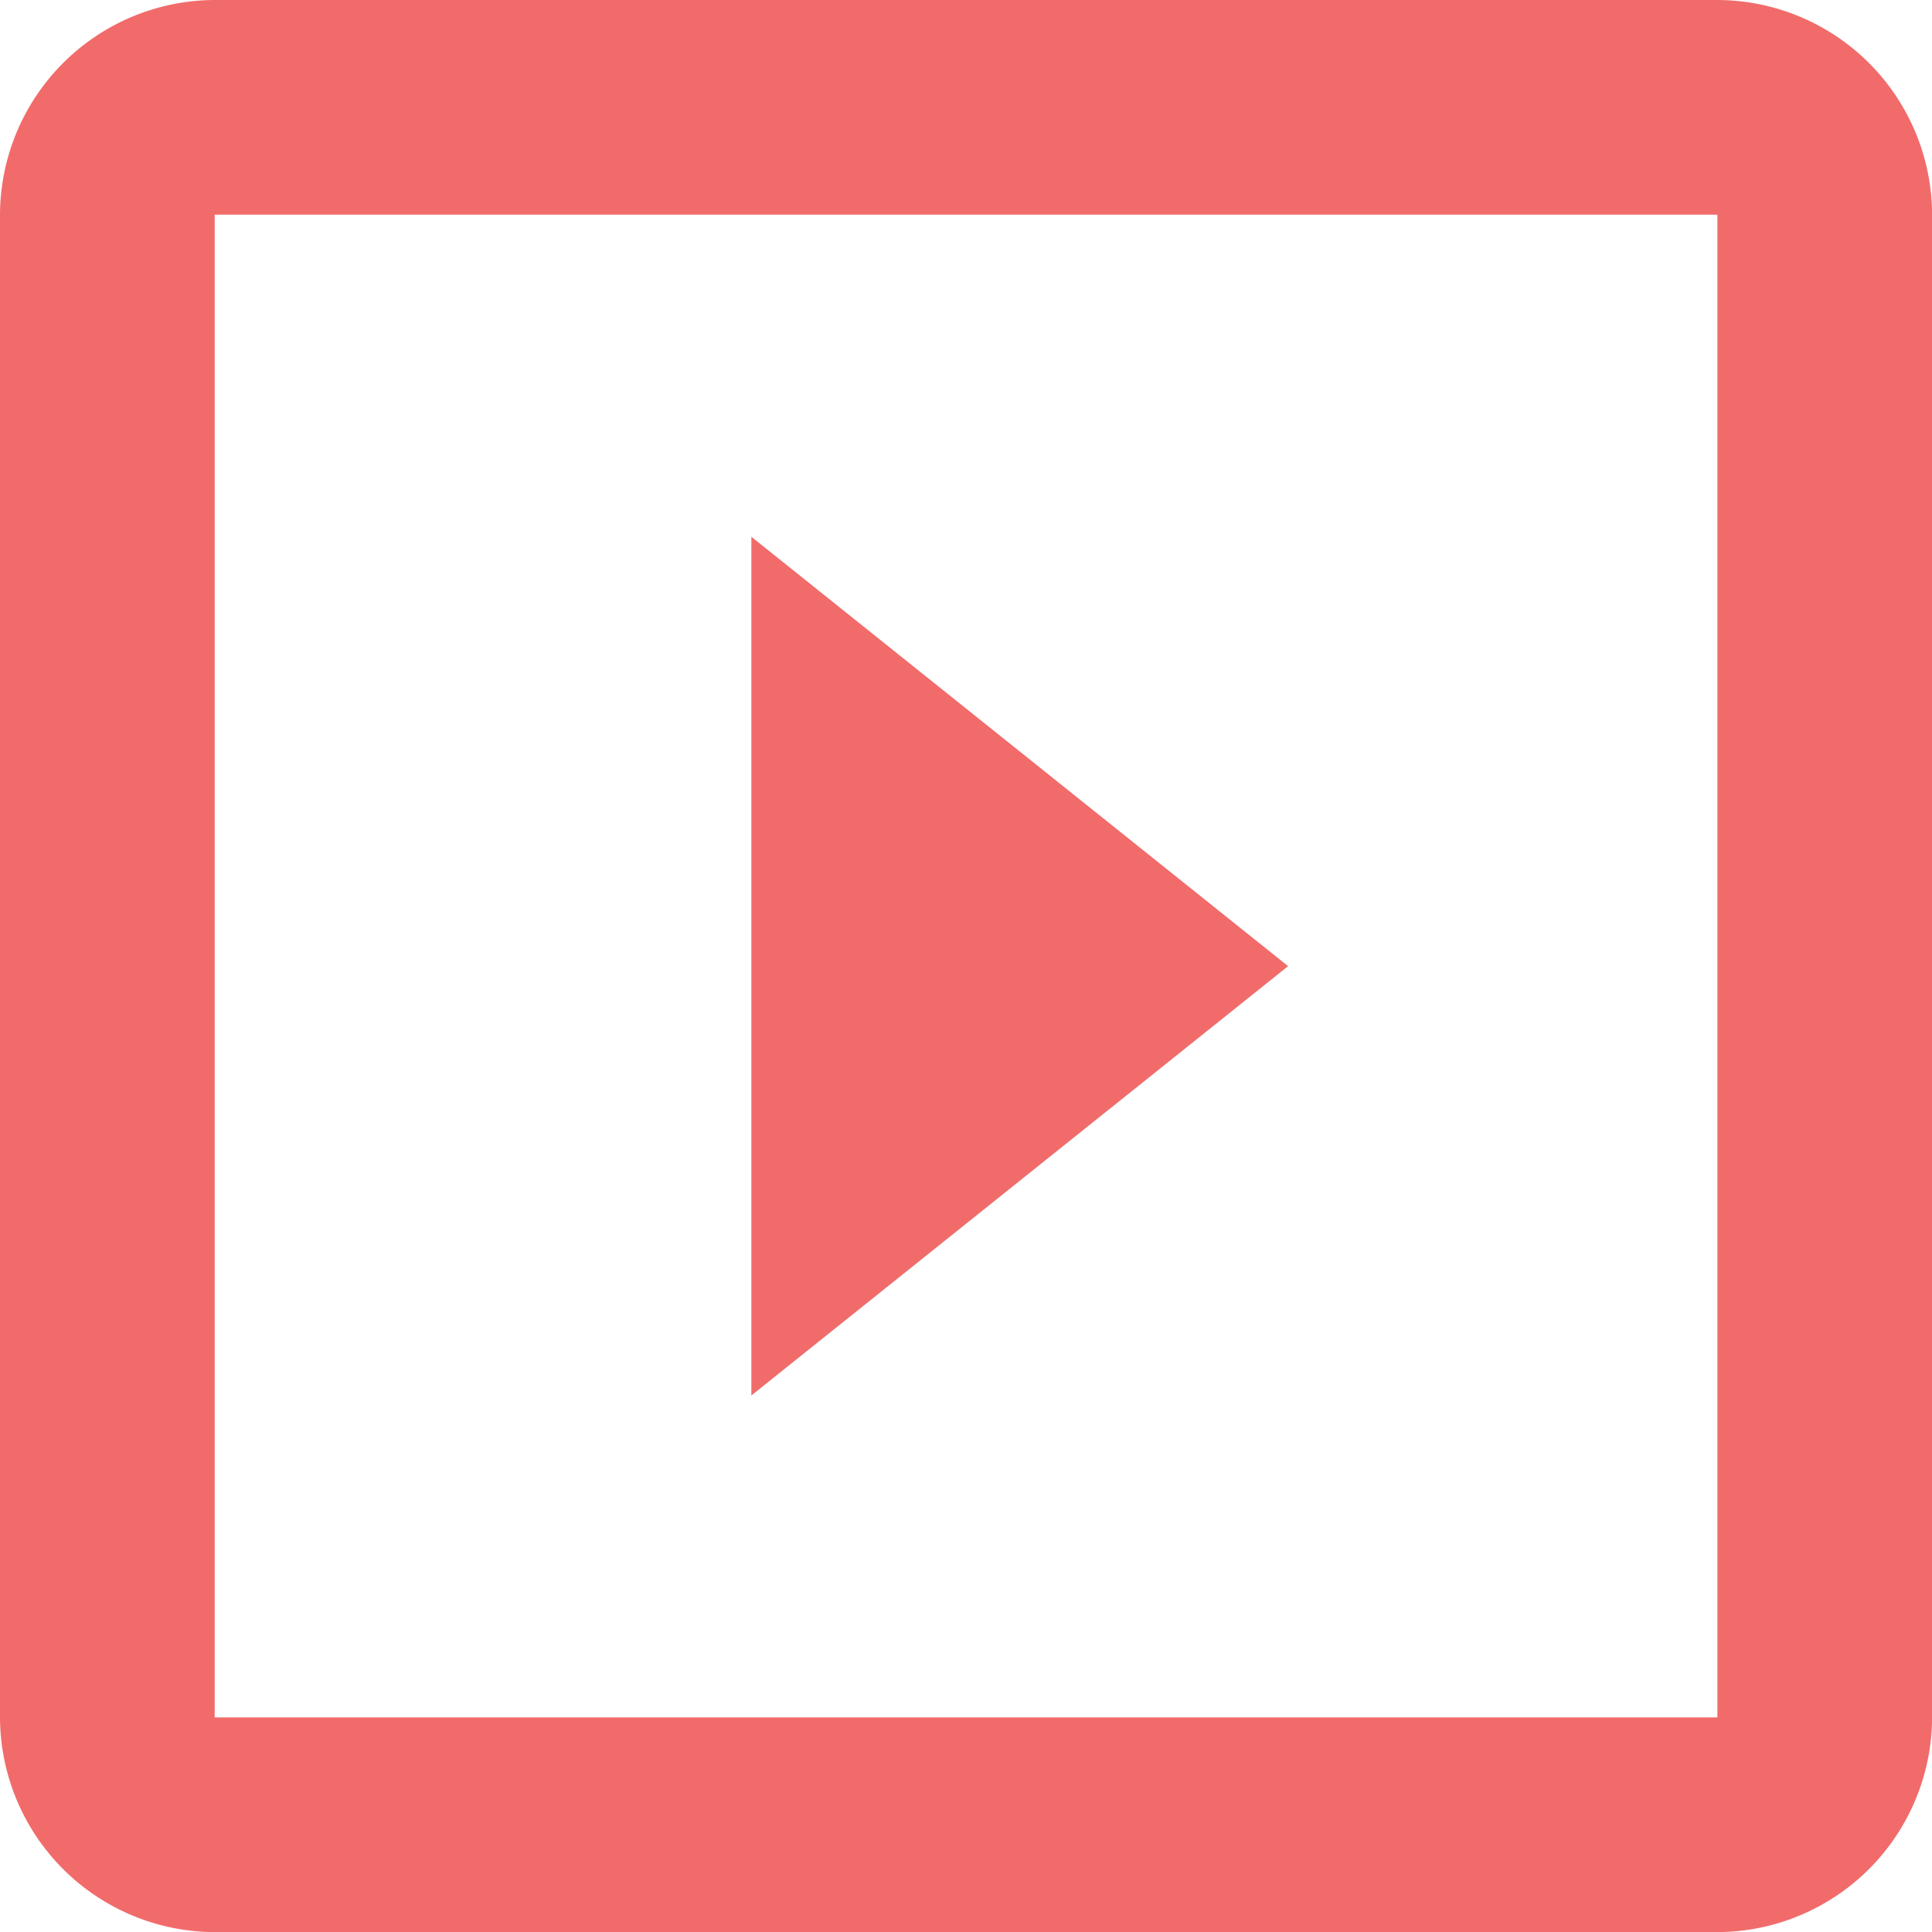 <svg xmlns="http://www.w3.org/2000/svg" width="18.357" height="18.357" viewBox="0 0 18.357 18.357">
  <path id="Icon_material-slideshow" data-name="Icon material-slideshow" d="M11.639,9.6v8.159l5.1-4.079Zm9.179-5.1H6.54A2.046,2.046,0,0,0,4.5,6.54V20.818a2.046,2.046,0,0,0,2.04,2.04H20.818a2.046,2.046,0,0,0,2.04-2.04V6.54A2.046,2.046,0,0,0,20.818,4.5Zm0,16.318H6.54V6.54H20.818Z" transform="translate(-4.5 -4.5)" fill="#f16b6b"/>
</svg>
